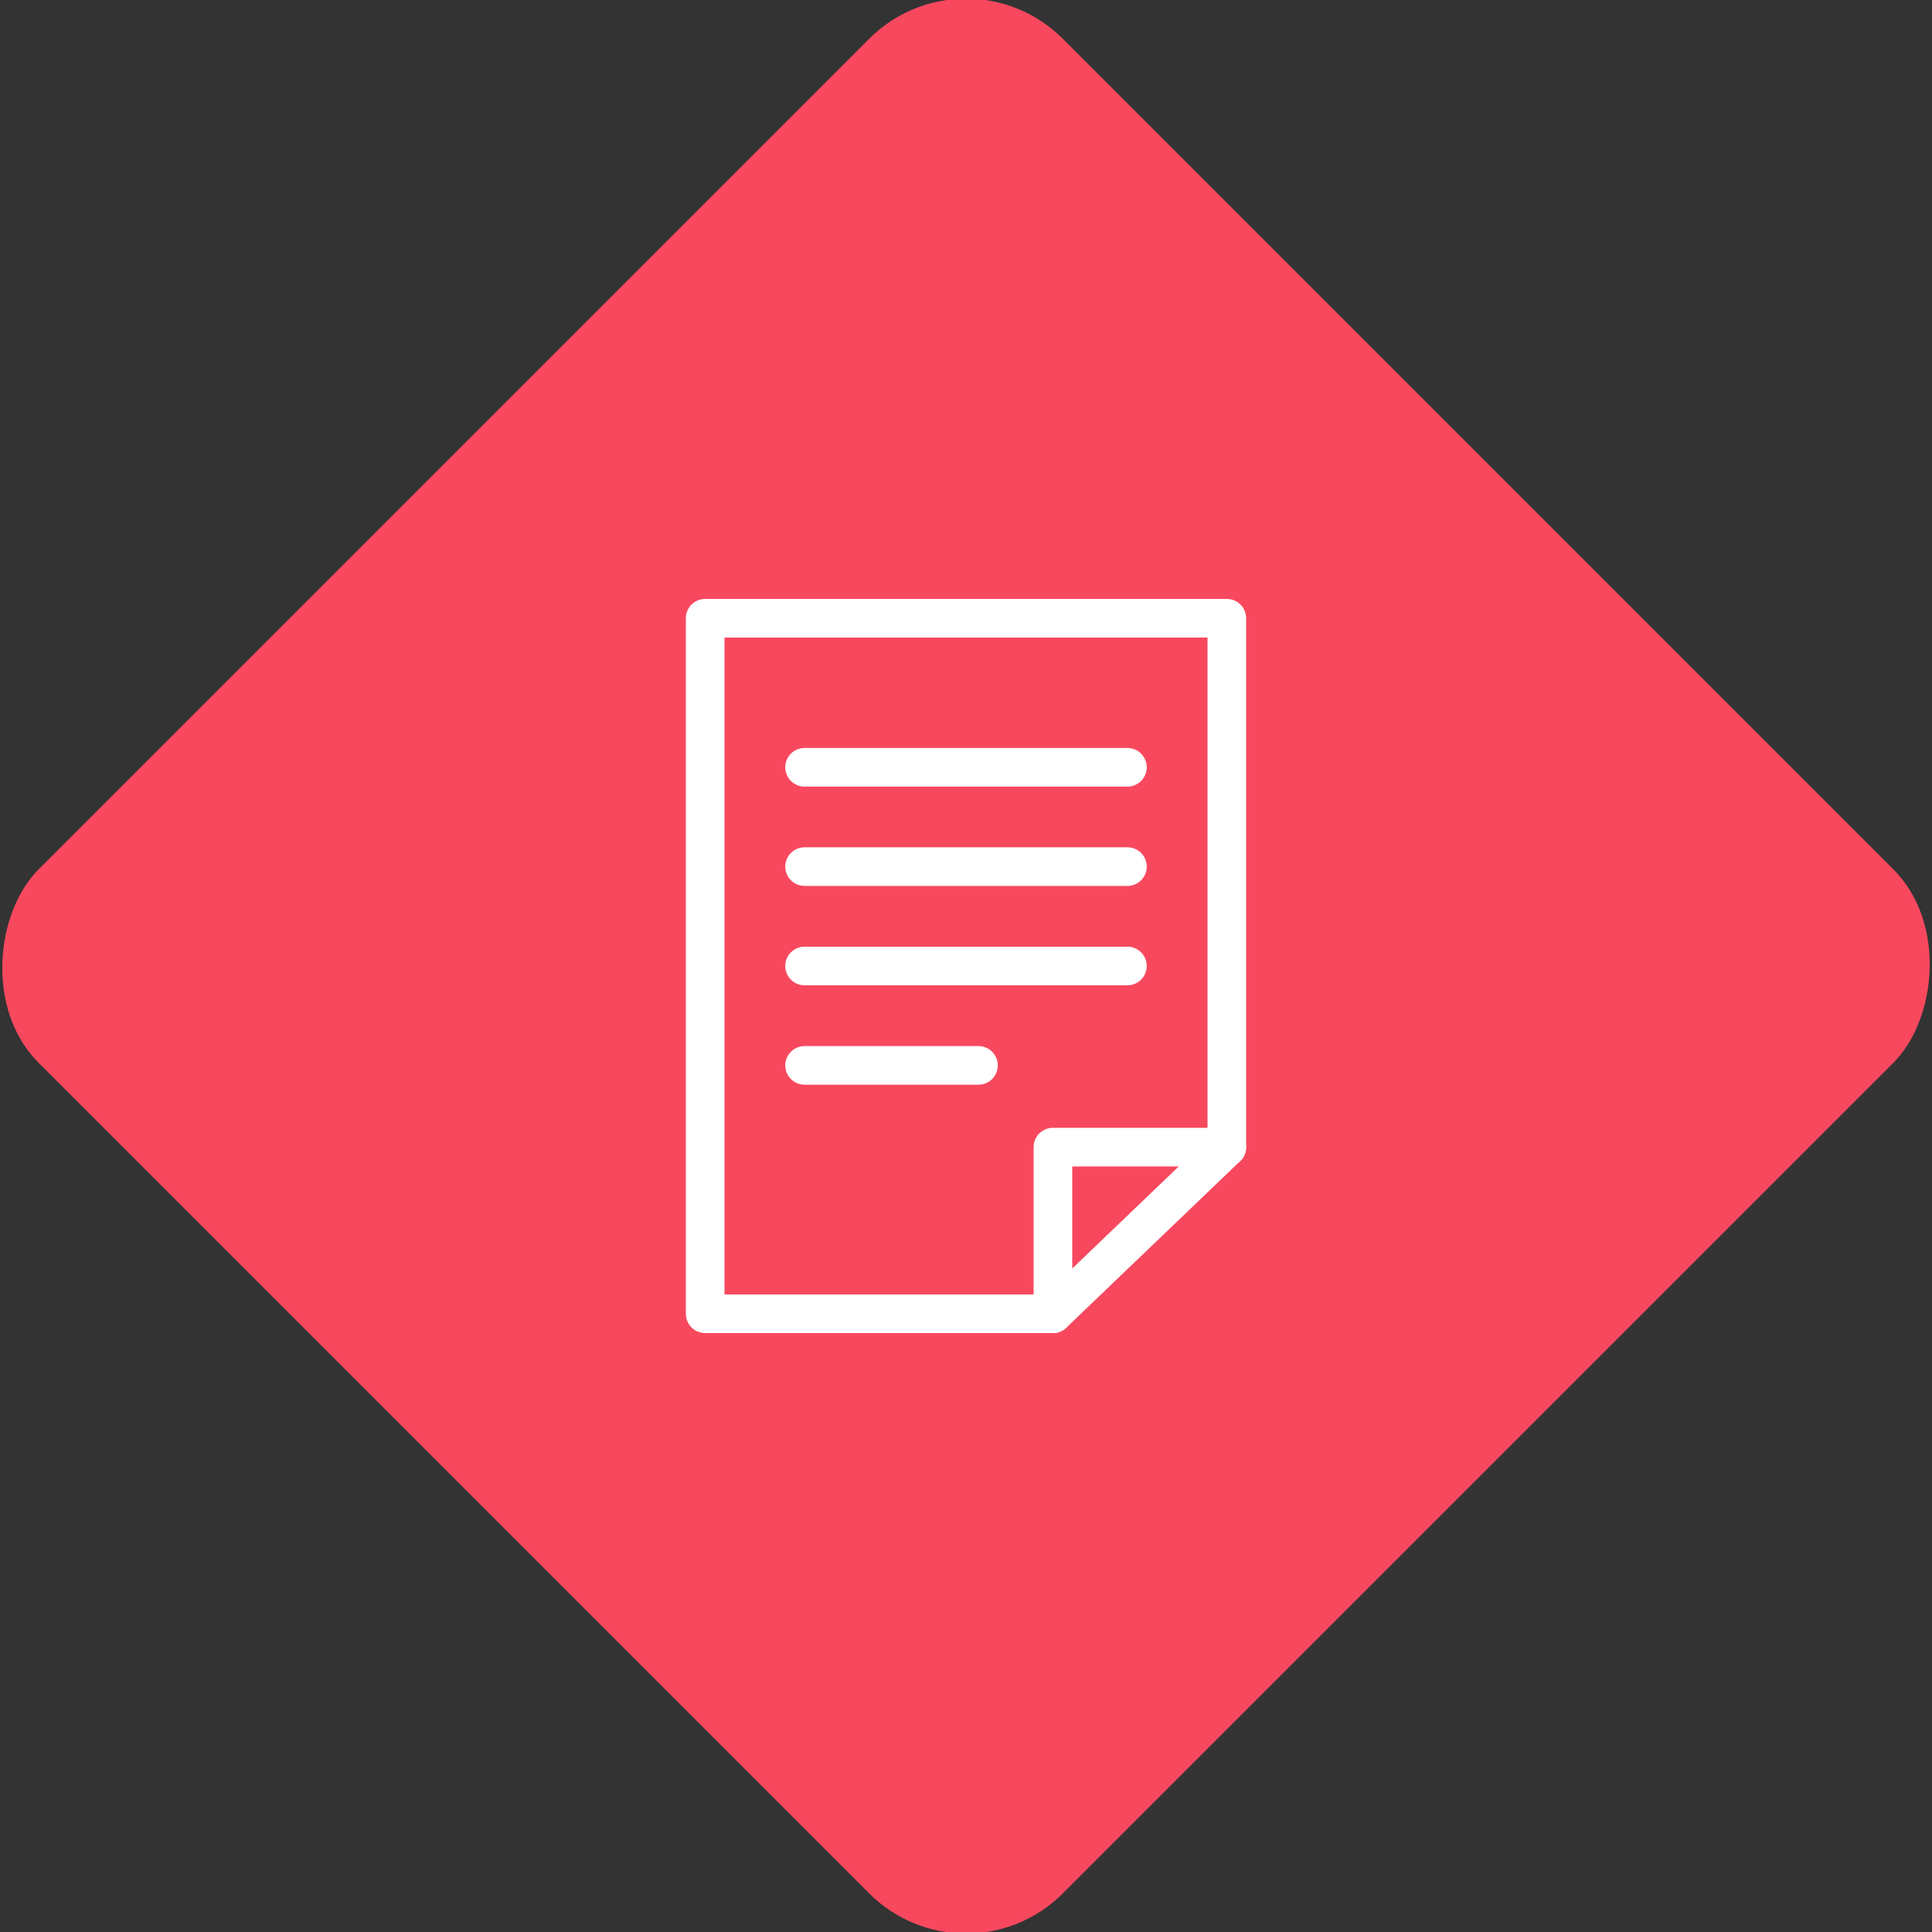 <svg xmlns="http://www.w3.org/2000/svg" viewBox="0 0 200 200"><rect x="0" y="0" width="200" height="200" fill="#333333" stroke="none"/><title>Document</title><g id="06157f0f-9926-4932-87ed-25b7e45697ad" data-name="Rose"><rect x="25.04" y="25.04" width="149.93" height="149.93" rx="14.17" ry="14.17" transform="translate(100 -41.42) rotate(45)" style="fill:#f8485e"/></g><g id="b70261fa-6535-47a0-8361-daeee7e834e3" data-name="Icon"><g id="c08ad65b-5ed1-4a12-9320-7df26204162d" data-name="&lt;Group&gt;"><g id="6e522bcc-eaae-467d-9cf8-b72e51f2588e" data-name="&lt;Group&gt;"><polygon id="932c967d-d3fa-4ec5-ba34-c461299f8d2a" data-name="&lt;Path&gt;" points="109 136 73 136 73 64 127 64 127 118.75 109 136" style="fill:none;stroke:#fff;stroke-linecap:round;stroke-linejoin:round;stroke-width:4px"/><polyline id="7fc99582-1e53-4880-8fb4-564ec1ef8f0e" data-name="&lt;Path&gt;" points="109 136 109 118.75 127 118.75" style="fill:none;stroke:#fff;stroke-linecap:round;stroke-linejoin:round;stroke-width:4px"/></g><line id="fa1089bf-c59b-46b8-bec2-eb679c6d334a" data-name="&lt;Path&gt;" x1="83.29" y1="79.43" x2="116.71" y2="79.43" style="fill:none;stroke:#fff;stroke-linecap:round;stroke-linejoin:round;stroke-width:4px"/><line id="a6834d43-c890-4f14-8621-1d110a5132e1" data-name="&lt;Path&gt;" x1="83.29" y1="89.71" x2="116.71" y2="89.71" style="fill:none;stroke:#fff;stroke-linecap:round;stroke-linejoin:round;stroke-width:4px"/><line id="8da0fa4e-507d-4e10-8c80-f609b6d2e4ab" data-name="&lt;Path&gt;" x1="83.29" y1="100" x2="116.71" y2="100" style="fill:none;stroke:#fff;stroke-linecap:round;stroke-linejoin:round;stroke-width:4px"/><line id="f5d9c552-c0df-4727-bcbc-88a30bba75e2" data-name="&lt;Path&gt;" x1="83.29" y1="110.29" x2="101.29" y2="110.29" style="fill:none;stroke:#fff;stroke-linecap:round;stroke-linejoin:round;stroke-width:4px"/></g></g></svg>
